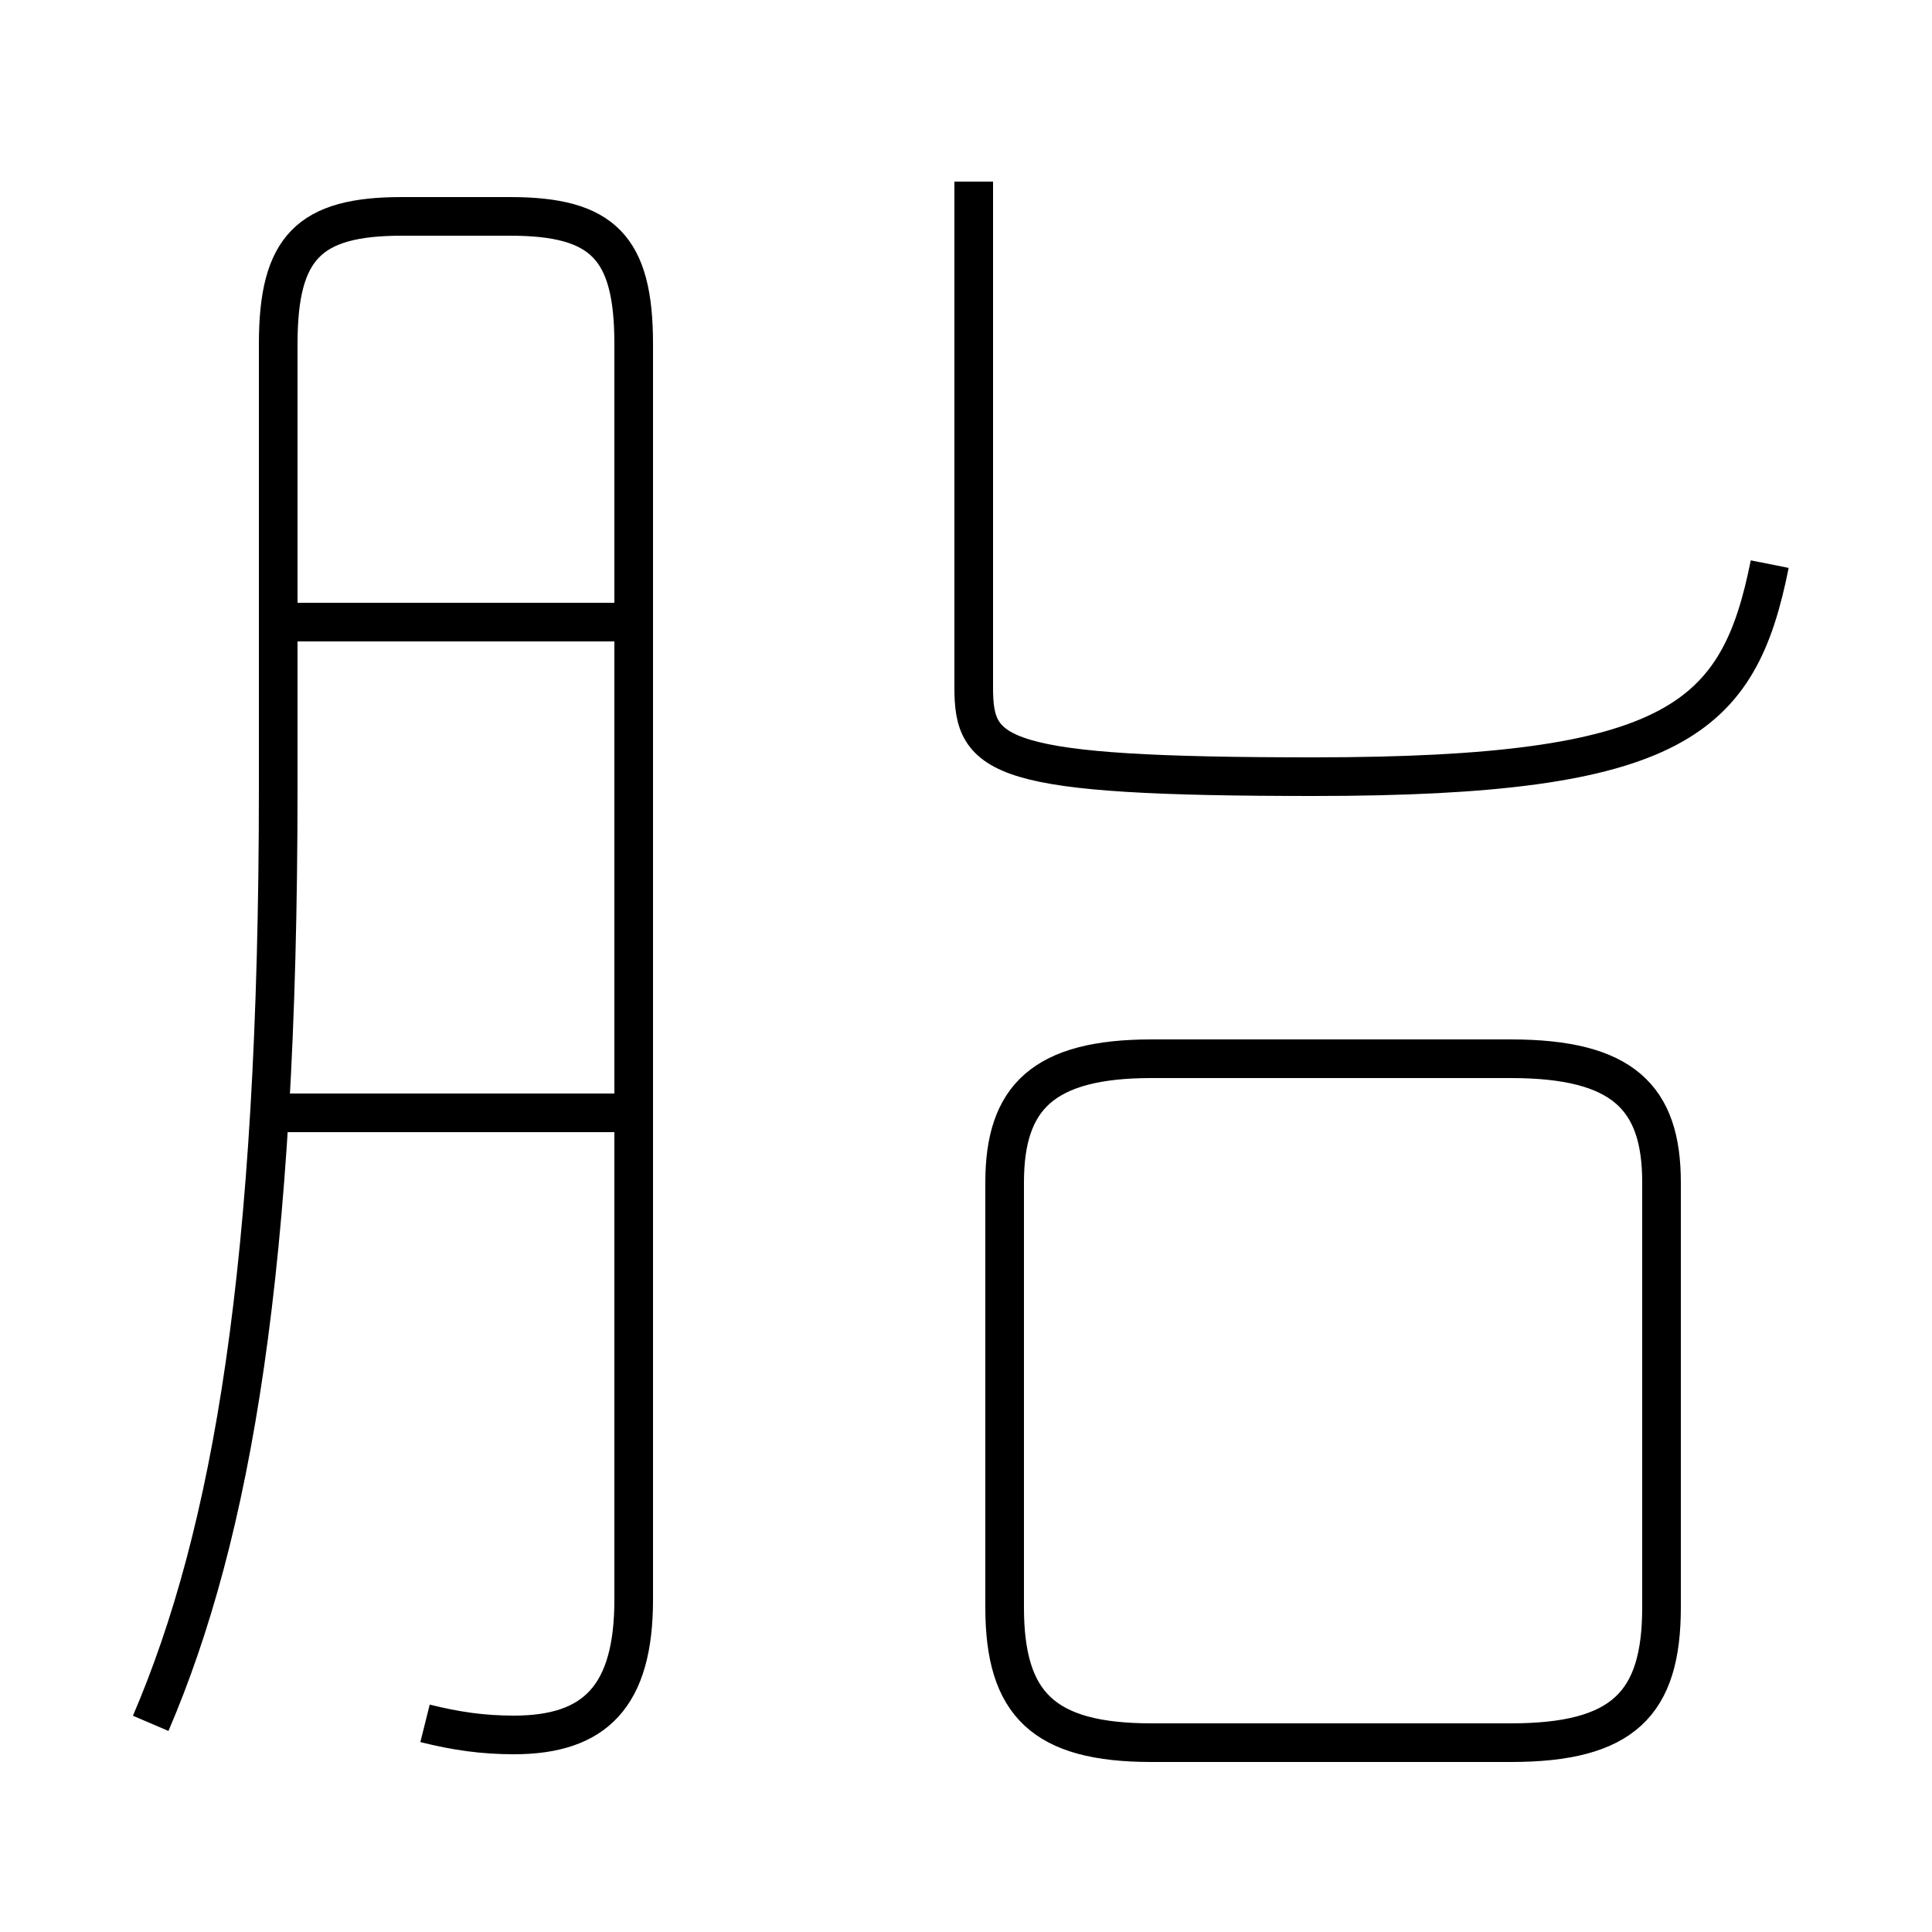 <?xml version='1.0' encoding='utf8'?>
<svg viewBox="0.0 -44.0 50.0 50.0" version="1.1" xmlns="http://www.w3.org/2000/svg">
<rect x="0.0" y="-44.0" width="50.0" height="50.0" fill="#808080" stroke="none"/>
<rect x="-1000" y="-1000" width="2000" height="2000" stroke="white" fill="white"/>
<g style="fill:none; stroke:#000000;  stroke-width:1">
<path d="M 11.0 -0.6 C 11.8 -0.8 12.5 -0.9 13.3 -0.9 C 15.4 -0.9 16.4 0.1 16.4 2.6 L 16.4 35.1 C 16.4 37.6 15.6 38.4 13.2 38.4 L 10.4 38.4 C 8.0 38.4 7.2 37.6 7.2 35.1 L 7.2 23.6 C 7.2 11.2 6.0 4.3 3.9 -0.6 M 16.0 15.2 L 7.2 15.2 M 16.0 27.9 L 7.2 27.9 M 29.8 -1.1 L 39.1 -1.1 C 42.0 -1.1 43.0 -0.1 43.0 2.4 L 43.0 13.4 C 43.0 15.6 42.0 16.6 39.1 16.6 L 29.8 16.6 C 27.0 16.6 26.0 15.6 26.0 13.4 L 26.0 2.4 C 26.0 -0.1 27.0 -1.1 29.8 -1.1 Z M 45.8 29.4 C 45.0 25.4 43.4 23.9 34.0 23.9 C 25.8 23.9 25.2 24.4 25.2 26.2 L 25.2 39.3 " transform="scale(1, -1)" />
</g>
</svg>